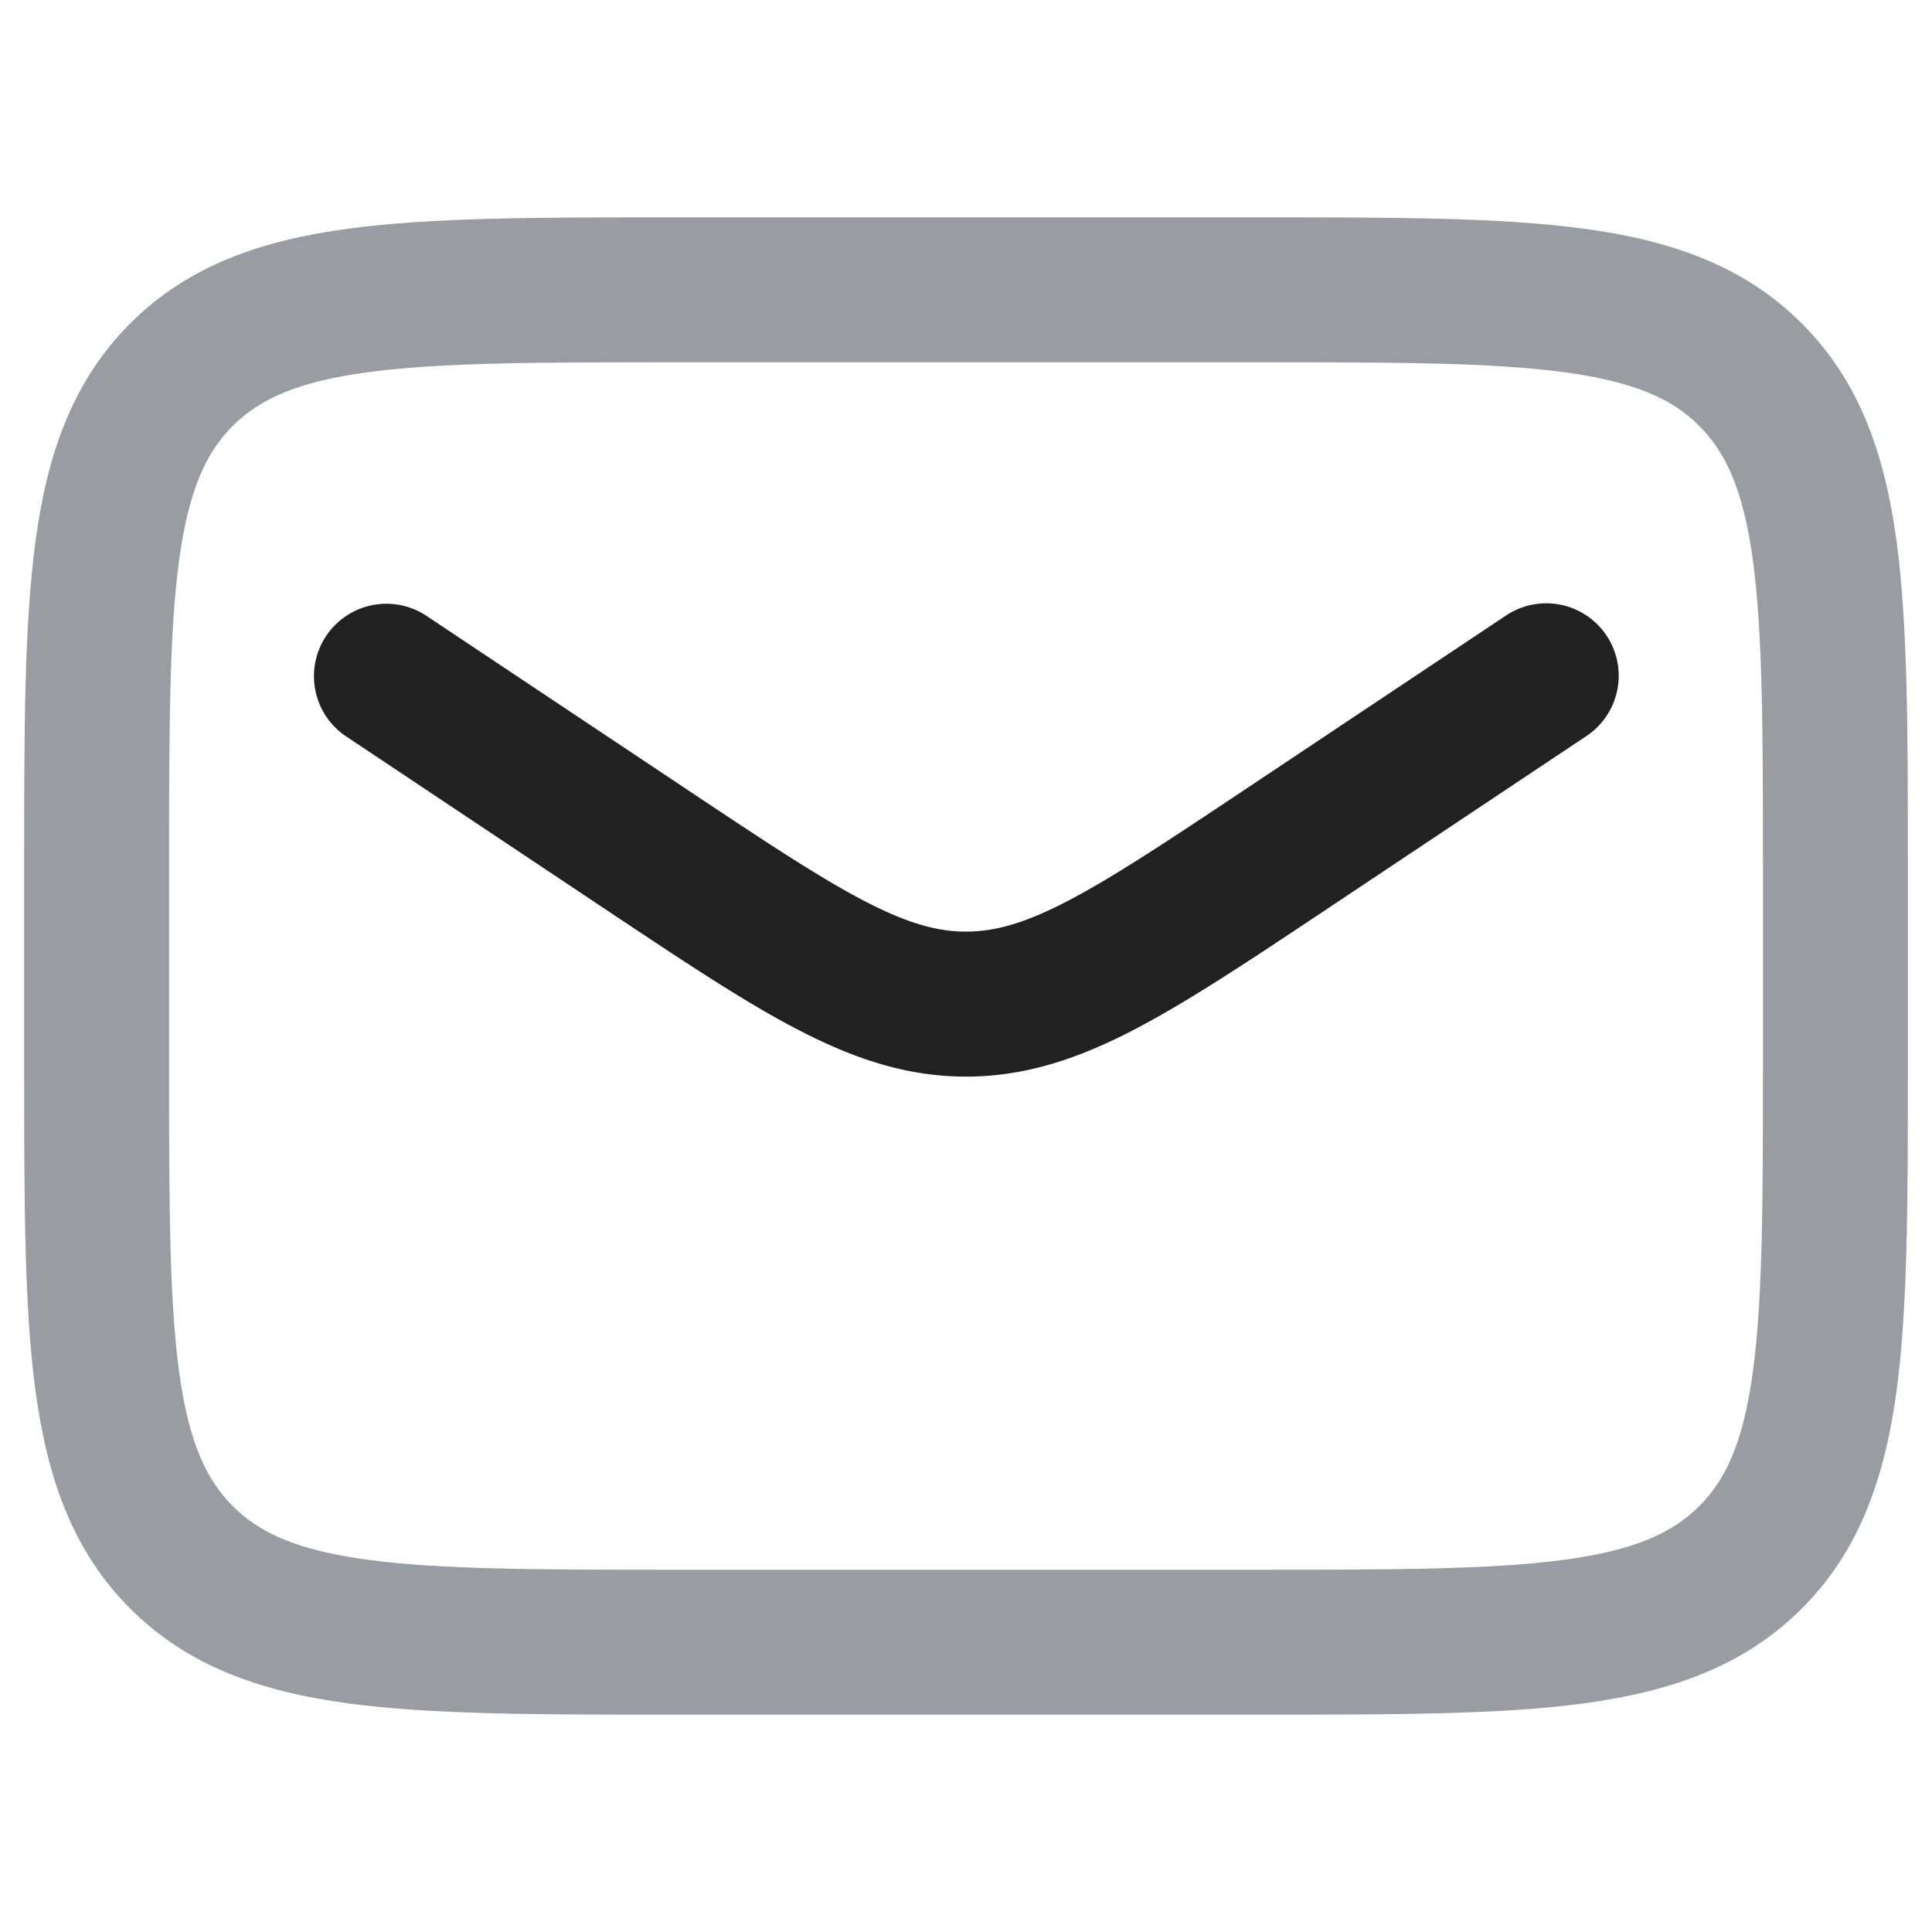 <svg xmlns="http://www.w3.org/2000/svg" width="20" height="20" fill="none" viewBox="0 0 20 20"><path fill="#212121" fill-rule="evenodd" d="M3.376 6.584a.75.75 0 0 1 1.04-.208l2.672 1.781c.82.547 1.386.923 1.858 1.169.456.237.763.318 1.054.318.29 0 .598-.08 1.054-.318.472-.246 1.038-.622 1.858-1.169l2.672-1.781a.75.75 0 1 1 .832 1.248L13.71 9.428c-.778.518-1.411.94-1.964 1.228-.578.301-1.128.489-1.746.489-.618 0-1.168-.188-1.746-.489-.553-.287-1.186-.71-1.964-1.228L3.584 7.624a.75.75 0 0 1-.208-1.04Z" clip-rule="evenodd"/><path fill="#9A9CA3" fill-rule="evenodd" d="M6.945 2.25h6.11c1.367 0 2.47 0 3.337.117.9.12 1.658.38 2.26.981.602.602.86 1.36.982 2.26.116.867.116 1.97.116 3.337v2.11c0 1.367 0 2.47-.116 3.337-.122.9-.38 1.658-.982 2.26-.602.602-1.36.86-2.26.982-.867.116-1.97.116-3.337.116h-6.11c-1.367 0-2.47 0-3.337-.116-.9-.122-1.658-.38-2.26-.982-.602-.602-.86-1.36-.981-2.26-.117-.867-.117-1.97-.117-3.337v-2.11c0-1.367 0-2.47.117-3.337.12-.9.38-1.658.981-2.26.602-.602 1.36-.86 2.26-.981.867-.117 1.97-.117 3.337-.117ZM3.808 3.853c-.734.099-1.122.28-1.399.556-.277.277-.457.665-.556 1.4C1.752 6.562 1.75 7.564 1.75 9v2c0 1.435.002 2.437.103 3.192.099.734.28 1.122.556 1.399.277.277.665.457 1.4.556.754.101 1.756.103 3.191.103h6c1.435 0 2.437-.002 3.192-.103.734-.099 1.122-.28 1.399-.556.277-.277.457-.665.556-1.4.101-.755.103-1.756.103-3.191V9c0-1.435-.002-2.437-.103-3.192-.099-.734-.28-1.122-.556-1.399-.277-.277-.665-.457-1.4-.556-.754-.101-1.756-.103-3.191-.103H7c-1.435 0-2.437.002-3.192.103Z" clip-rule="evenodd"/></svg>